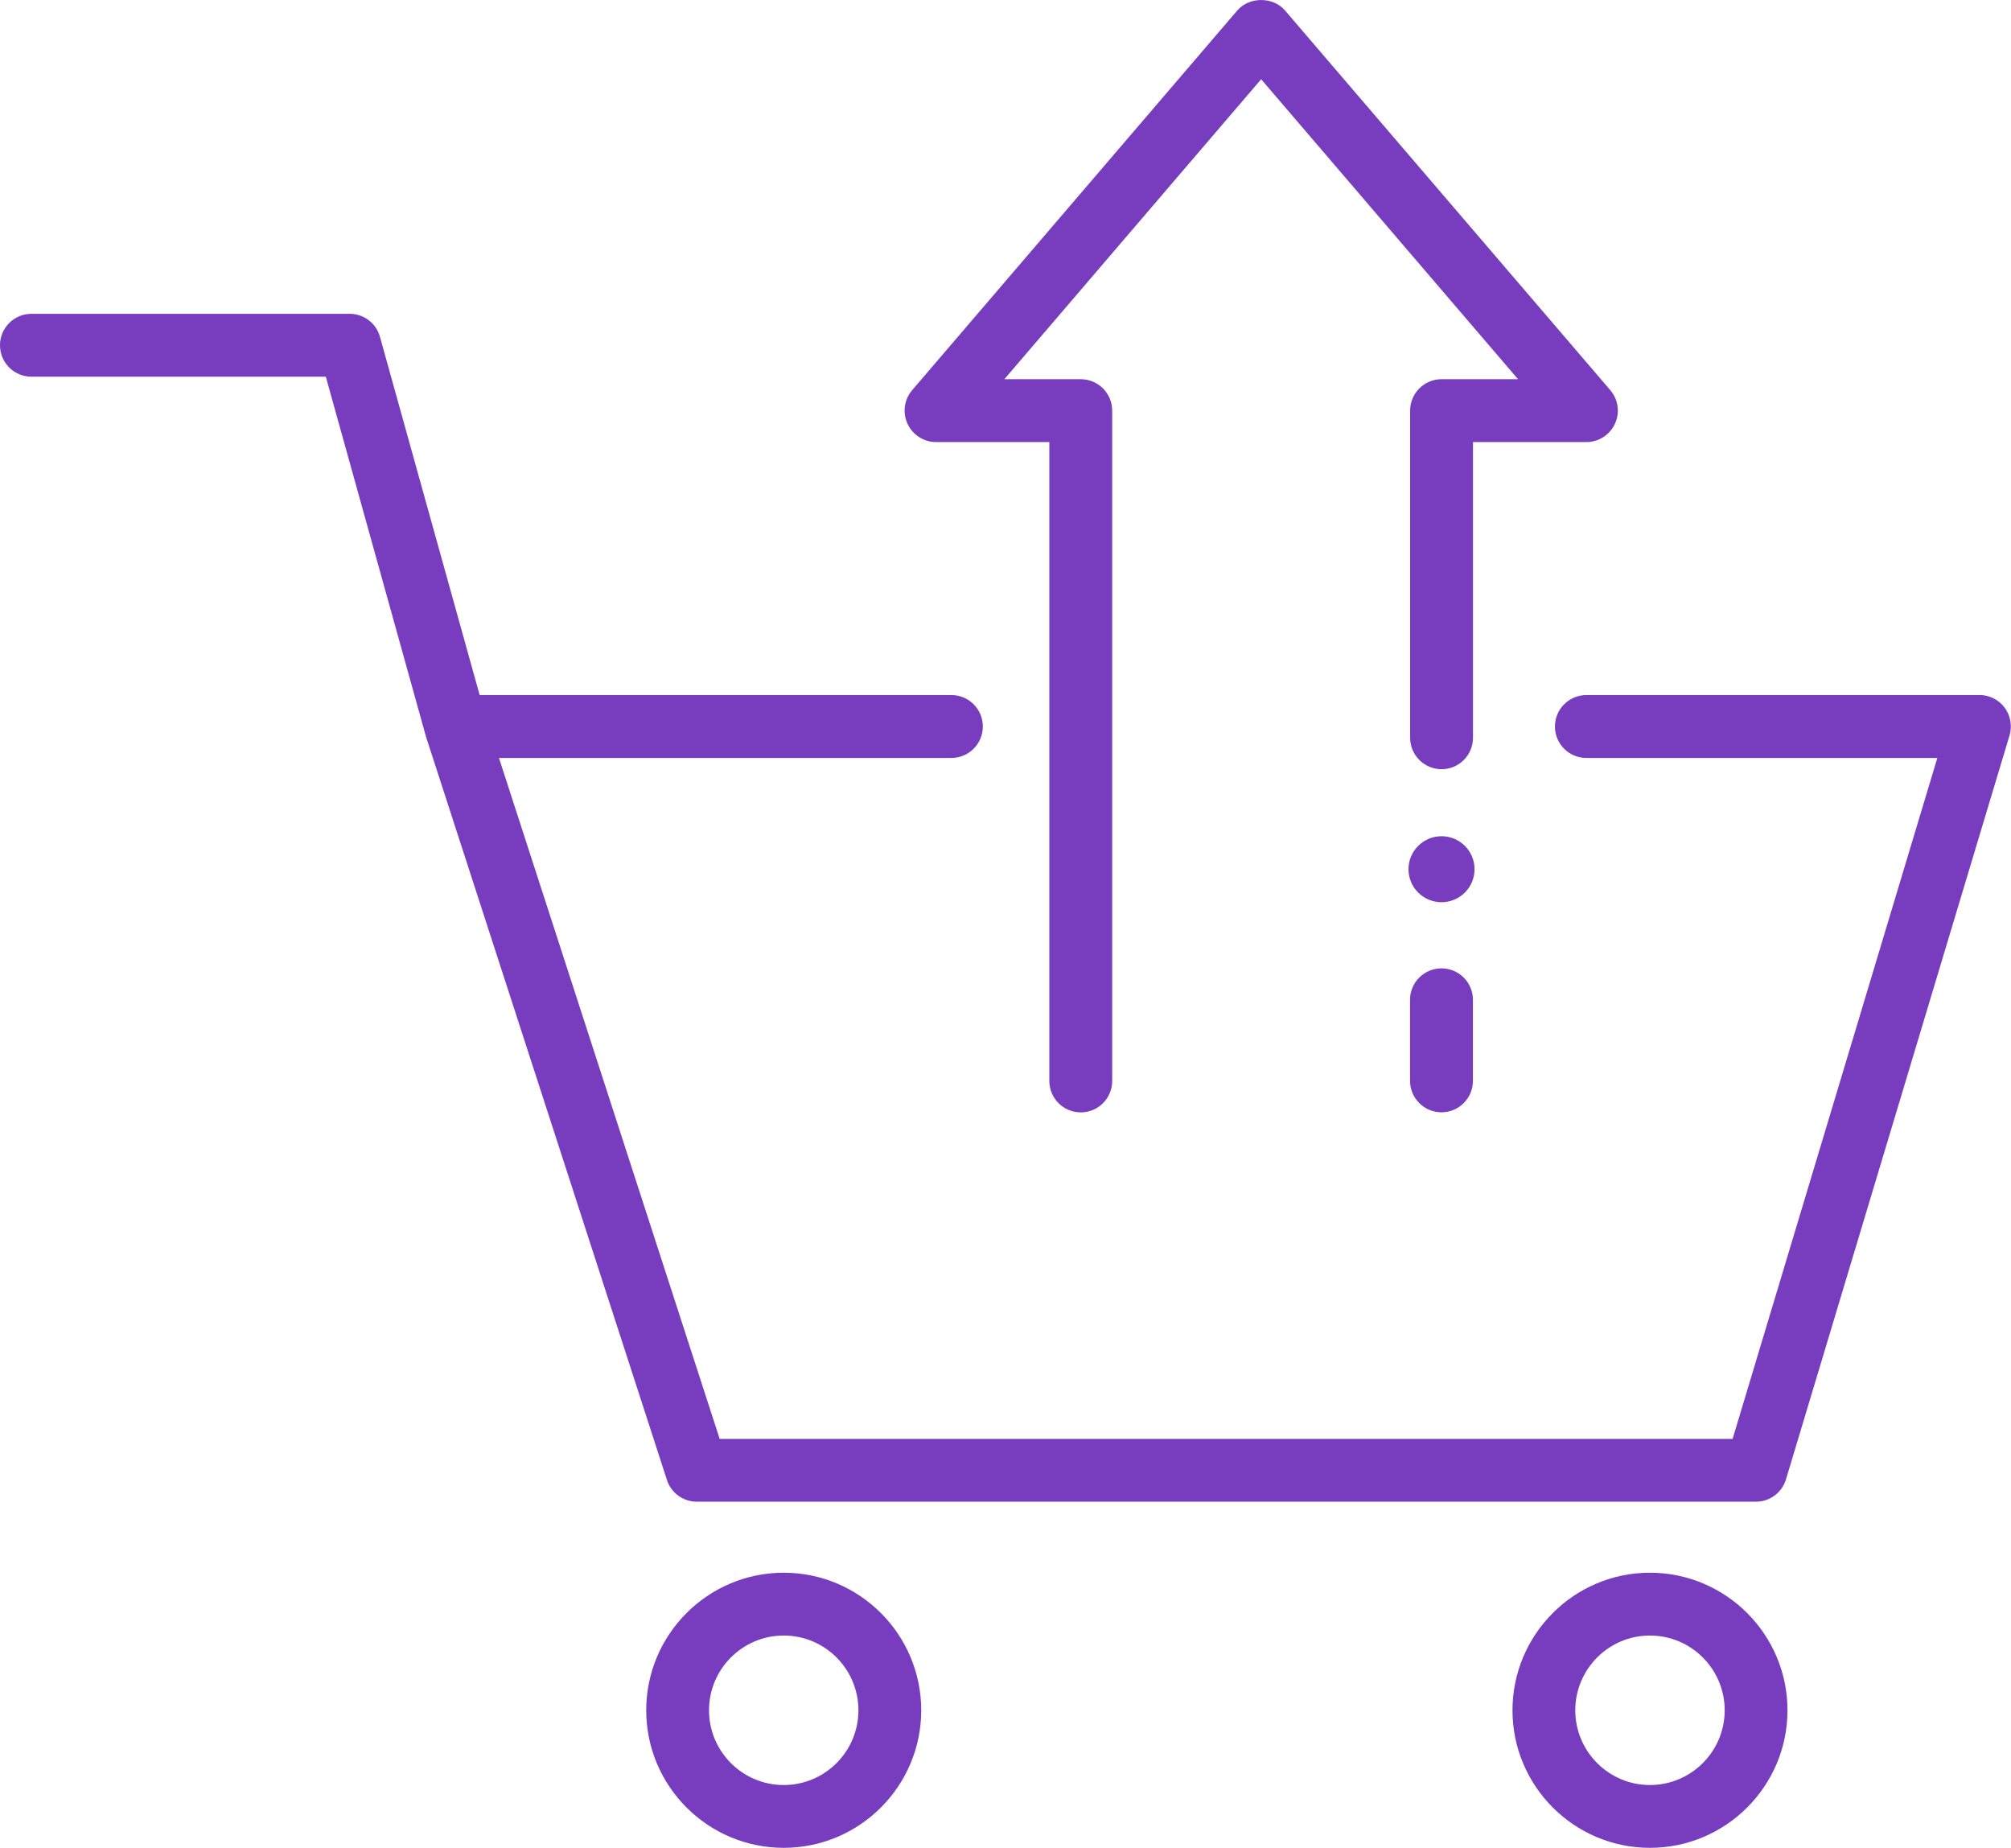 <?xml version="1.0" encoding="UTF-8"?><svg id="Layer_2" xmlns="http://www.w3.org/2000/svg" viewBox="0 0 27.189 24.98"><defs><style>.cls-1{fill:#783cbe;}</style></defs><g id="Layer_1-2"><g><path class="cls-1" d="M26.764,9.396h-5.316c-.234,0-.425,.19-.425,.425s.19,.425,.425,.425h4.745l-2.768,9.205H9.73l-2.984-9.205h6.117c.234,0,.425-.19,.425-.425s-.19-.425-.425-.425H6.485l-1.348-4.843c-.051-.184-.219-.311-.409-.311H.425c-.234,0-.425,.19-.425,.425s.19,.425,.425,.425h3.98l1.348,4.843c0,.002,.003,.003,.003,.005,.001,.004,0,.008,.001,.011l3.26,10.055c.057,.176,.22,.294,.404,.294h14.319c.188,0,.353-.123,.407-.303l3.022-10.055c.038-.128,.014-.268-.066-.376-.08-.107-.206-.171-.341-.171Z"/><path class="cls-1" d="M10.596,21.26c-1.025,0-1.859,.834-1.859,1.86,0,1.025,.834,1.859,1.859,1.859s1.859-.834,1.859-1.859c0-1.026-.834-1.86-1.859-1.86Zm0,2.87c-.557,0-1.01-.453-1.01-1.01,0-.558,.453-1.011,1.01-1.011s1.01,.453,1.01,1.011c0,.557-.453,1.01-1.01,1.01Z"/><path class="cls-1" d="M22.307,21.26c-1.024,0-1.858,.834-1.858,1.86,0,1.025,.834,1.859,1.858,1.859,1.026,0,1.86-.834,1.86-1.859,0-1.026-.834-1.86-1.86-1.86Zm0,2.87c-.556,0-1.009-.453-1.009-1.01,0-.558,.453-1.011,1.009-1.011,.558,0,1.011,.453,1.011,1.011,0,.557-.453,1.01-1.011,1.01Z"/><path class="cls-1" d="M12.655,5.976h1.532V14.612c0,.234,.19,.425,.425,.425s.425-.19,.425-.425V5.551c0-.234-.19-.425-.425-.425h-1.033l3.472-4.055,3.473,4.055h-1.034c-.234,0-.425,.19-.425,.425v4.422c0,.234,.19,.425,.425,.425s.425-.19,.425-.425v-3.997h1.533c.166,0,.316-.097,.386-.247s.045-.328-.062-.454L17.374,.142c-.162-.189-.484-.189-.646,0l-4.396,5.133c-.107,.126-.132,.304-.062,.454s.22,.247,.386,.247Z"/><path class="cls-1" d="M19.489,13.09c-.234,0-.425,.19-.425,.425v1.096c0,.234,.19,.425,.425,.425s.425-.19,.425-.425v-1.096c0-.234-.19-.425-.425-.425Z"/><path class="cls-1" d="M19.49,11.304c-.247,0-.447,.2-.447,.446,0,.247,.2,.446,.447,.446,.247,0,.446-.2,.446-.446,0-.247-.2-.446-.446-.446Z"/></g></g></svg>